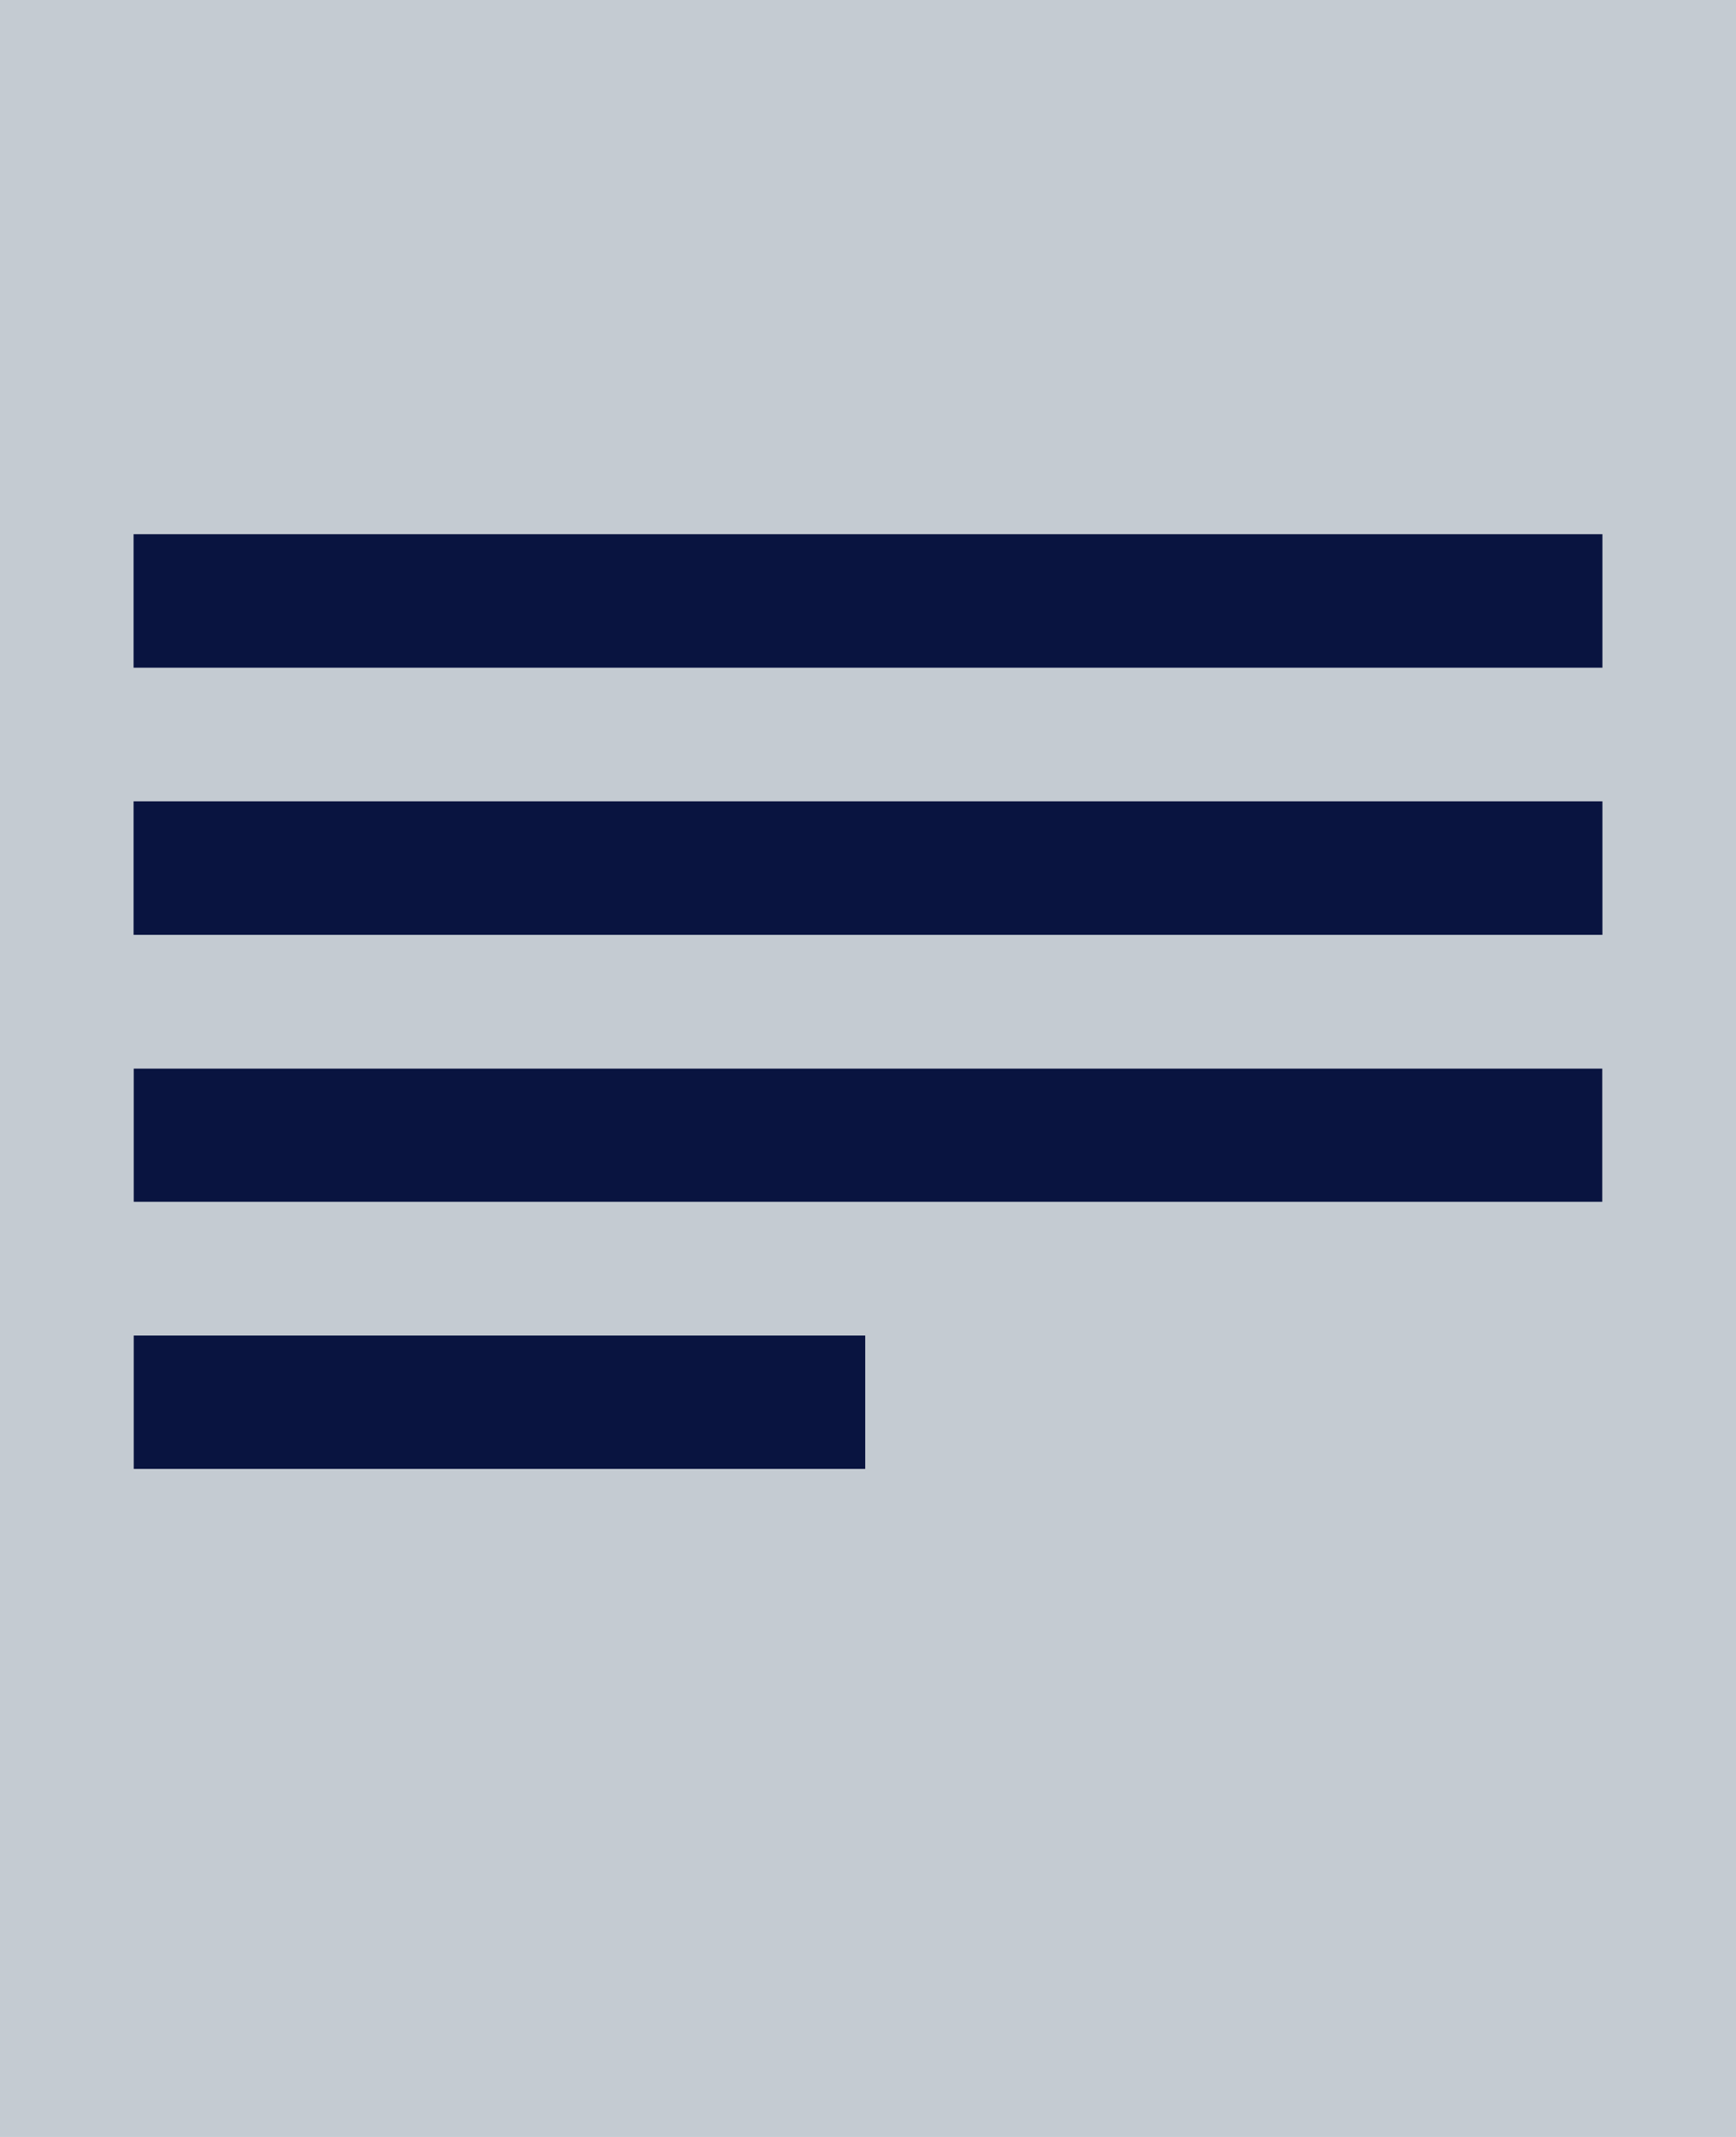 <svg xmlns="http://www.w3.org/2000/svg" width="325" height="400" fill="none" viewBox="0 0 325 400"><path fill="#091440" d="M300 199.99H25V224.99H300V199.99Z"/><path fill="#091440" d="M162 249.99H25V274.99H162V249.99Z"/><path fill="#C4CBD2" d="M0 313.42V400H67.83H325V0H0V313.42ZM25 99.99H300V124.99H25V99.99ZM25 149.99H300V174.99H25V149.99ZM25 199.99H300V224.99H25V199.99ZM25 249.99H162V274.99H25V249.99Z"/><path fill="#091440" d="M300 149.99H25V174.99H300V149.99Z"/><path fill="#091440" d="M300 99.99H25V124.99H300V99.99Z"/></svg>